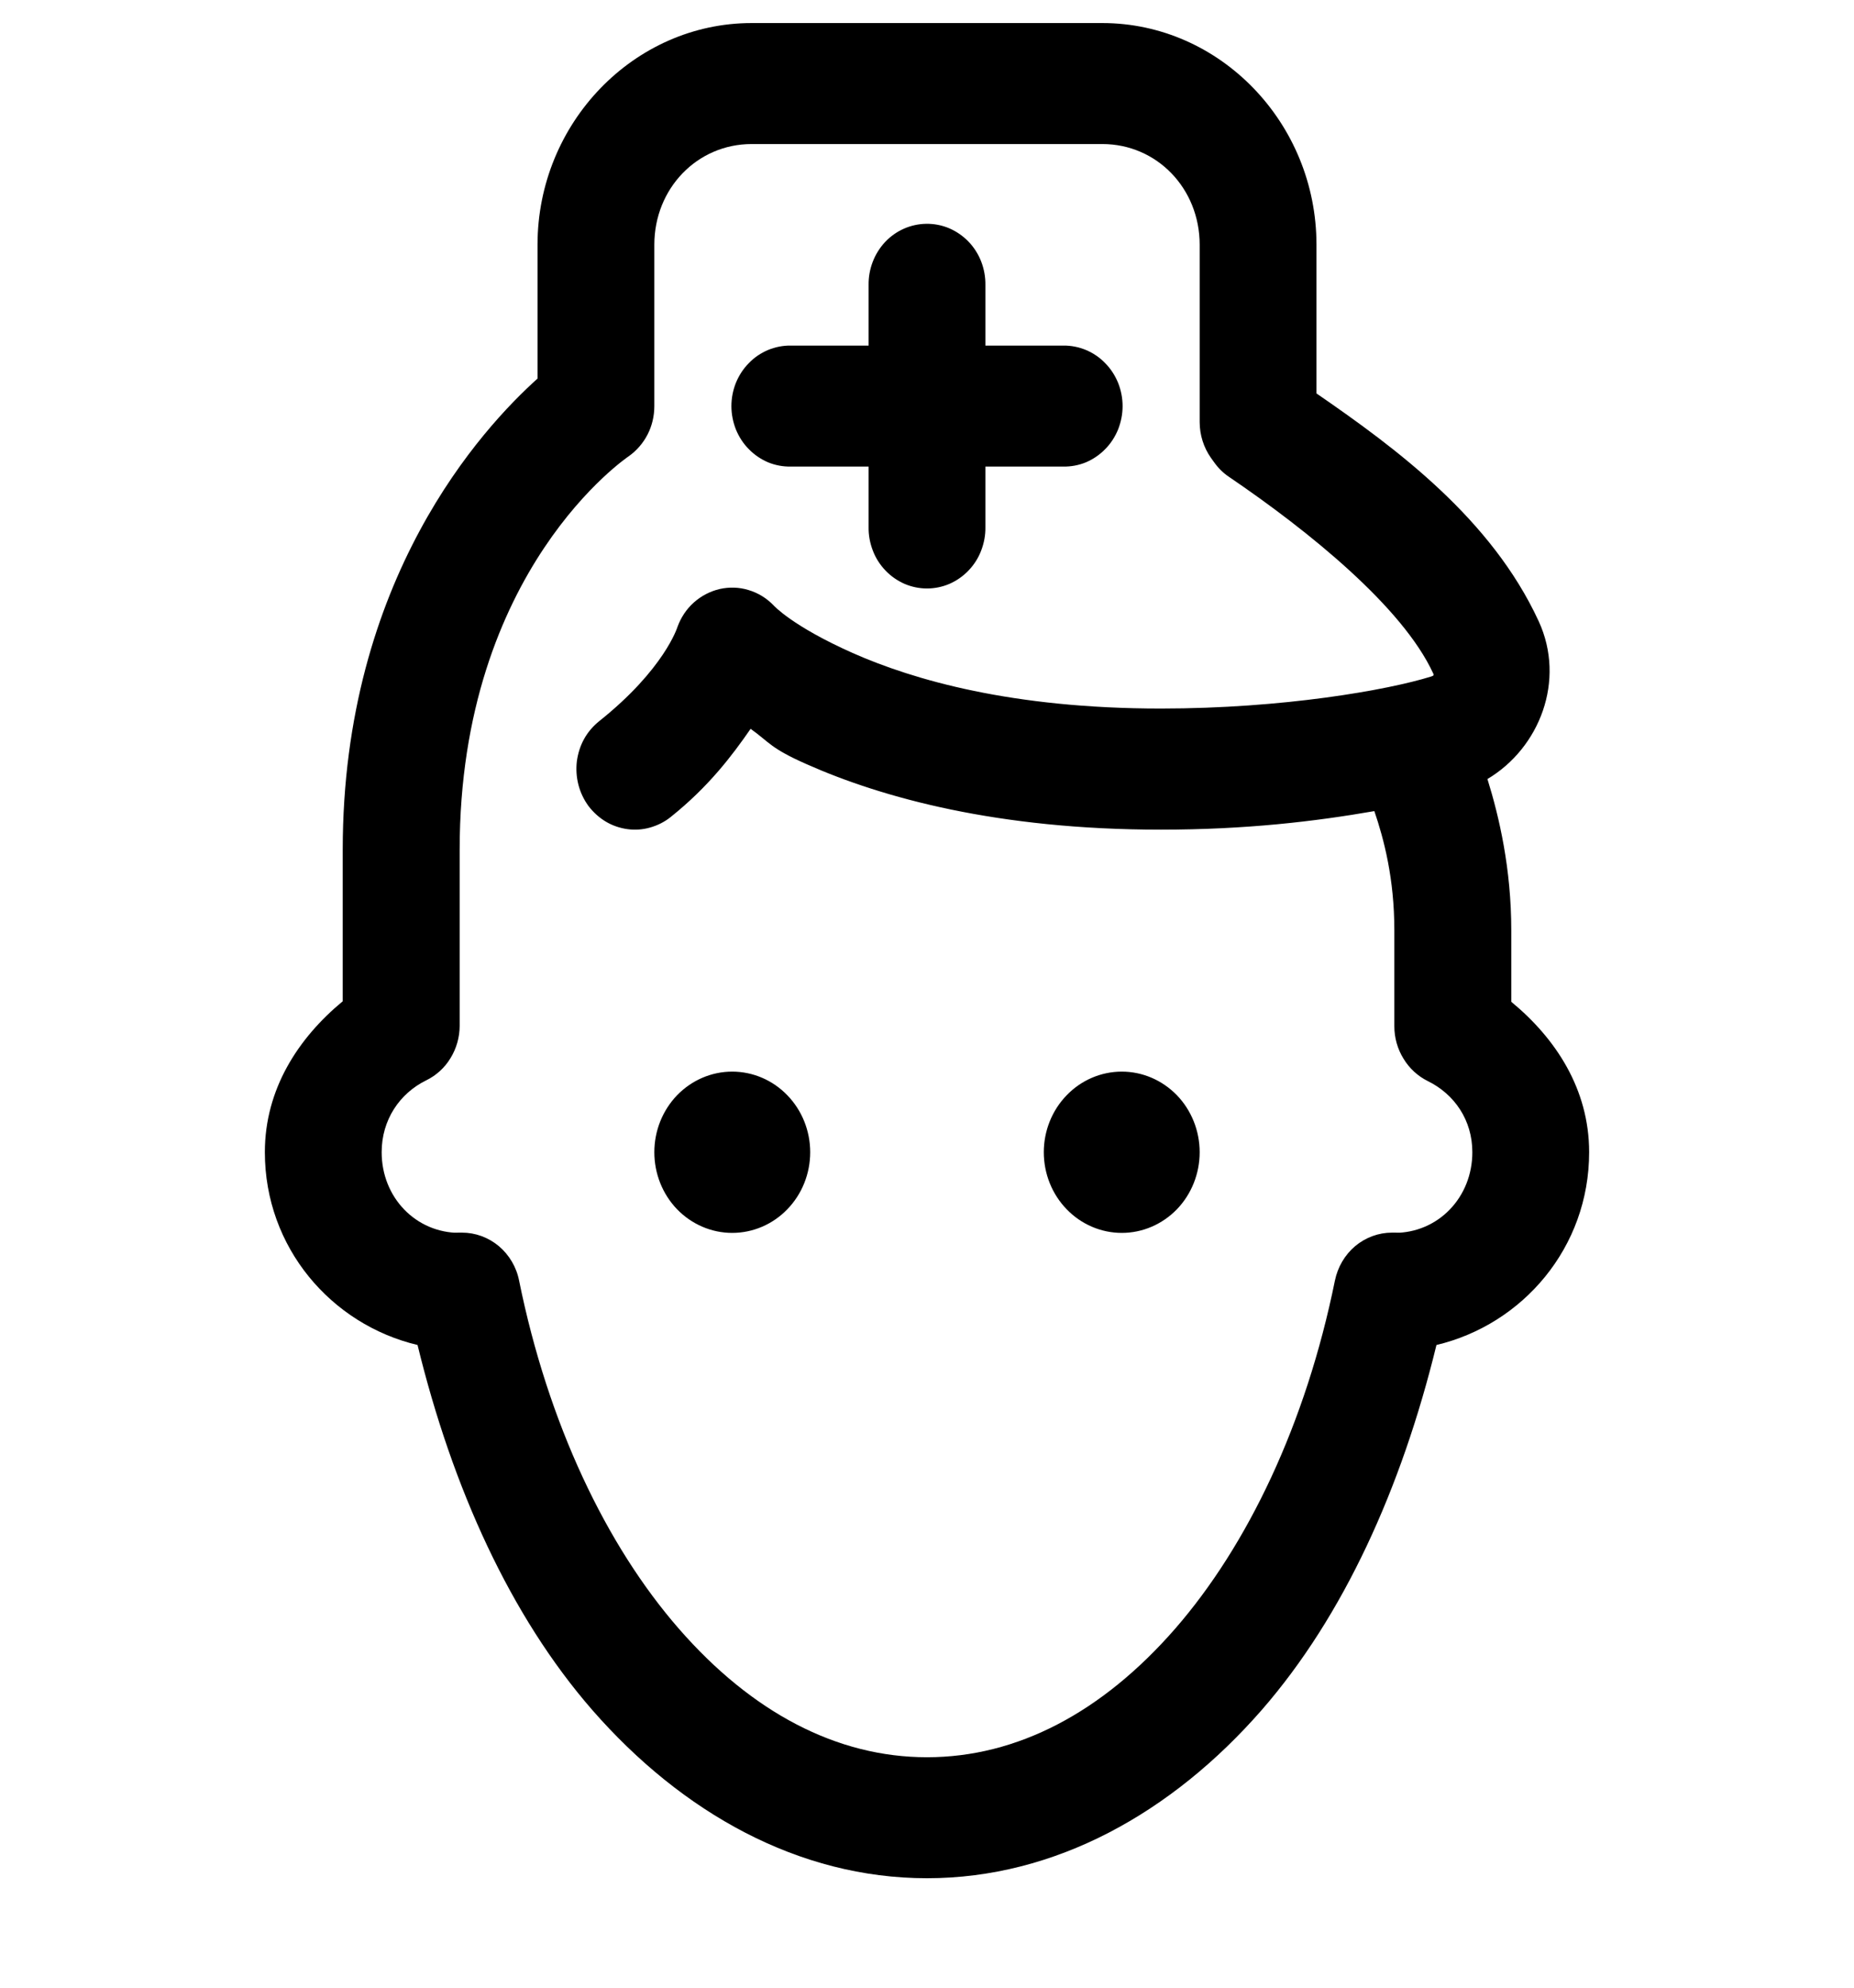 <svg width="14" height="15" viewBox="0 0 14 15" fill="none" xmlns="http://www.w3.org/2000/svg">
<g clip-path="url(#clip0_745_5311)">
<path d="M5.676 0.174C4.788 0.174 4.059 0.928 4.059 1.847V2.857C3.648 3.226 2.588 4.364 2.588 6.413V7.556C2.253 7.833 2 8.218 2 8.695C2 9.414 2.501 9.995 3.153 10.15C3.417 11.232 3.855 12.196 4.472 12.904C5.15 13.68 6.031 14.174 7 14.174C7.969 14.174 8.85 13.68 9.528 12.904C10.145 12.196 10.583 11.232 10.847 10.15C11.499 9.995 12 9.414 12 8.695C12 8.218 11.746 7.835 11.412 7.56V7.021C11.412 6.556 11.321 6.165 11.232 5.879C11.626 5.645 11.825 5.135 11.619 4.688C11.262 3.915 10.547 3.386 9.941 2.969V1.847C9.941 0.928 9.212 0.174 8.324 0.174H5.676ZM5.676 1.087H8.324C8.735 1.087 9.059 1.422 9.059 1.847V3.185C9.059 3.282 9.089 3.377 9.144 3.455L9.167 3.487C9.198 3.531 9.236 3.569 9.281 3.599C9.886 4.01 10.591 4.581 10.822 5.081C10.829 5.094 10.828 5.099 10.805 5.106C10.48 5.207 9.693 5.347 8.765 5.347C7.643 5.347 6.898 5.131 6.439 4.928C5.98 4.724 5.841 4.568 5.841 4.568C5.789 4.514 5.724 4.474 5.653 4.453C5.582 4.431 5.507 4.429 5.435 4.445C5.362 4.462 5.295 4.497 5.239 4.547C5.183 4.597 5.141 4.661 5.115 4.733C5.115 4.733 5.017 5.05 4.525 5.442C4.479 5.479 4.44 5.524 4.411 5.576C4.382 5.628 4.364 5.686 4.356 5.745C4.349 5.805 4.353 5.865 4.368 5.923C4.383 5.981 4.409 6.035 4.444 6.083C4.48 6.13 4.524 6.17 4.574 6.2C4.624 6.23 4.68 6.249 4.737 6.257C4.795 6.265 4.853 6.261 4.909 6.245C4.965 6.229 5.018 6.203 5.064 6.166C5.352 5.936 5.529 5.701 5.668 5.5C5.815 5.605 5.815 5.645 6.091 5.767C6.661 6.02 7.533 6.261 8.765 6.261C9.409 6.261 9.93 6.199 10.378 6.121C10.45 6.332 10.529 6.629 10.529 7.021V7.745C10.529 7.832 10.553 7.916 10.598 7.989C10.642 8.062 10.706 8.121 10.781 8.158C10.983 8.257 11.118 8.453 11.118 8.695C11.118 9.037 10.86 9.304 10.529 9.304C10.607 9.304 10.602 9.302 10.512 9.302C10.41 9.302 10.312 9.338 10.233 9.404C10.155 9.47 10.101 9.562 10.08 9.665C9.861 10.743 9.422 11.662 8.873 12.292C8.323 12.922 7.682 13.261 7 13.261C6.318 13.261 5.677 12.922 5.127 12.292C4.577 11.662 4.139 10.743 3.92 9.665C3.9 9.562 3.845 9.47 3.767 9.404C3.688 9.338 3.59 9.302 3.488 9.302C3.398 9.302 3.393 9.304 3.471 9.304C3.14 9.304 2.882 9.037 2.882 8.695C2.882 8.451 3.018 8.251 3.218 8.153C3.294 8.116 3.358 8.058 3.402 7.985C3.447 7.912 3.471 7.827 3.471 7.741V6.413C3.471 4.295 4.748 3.443 4.748 3.443C4.807 3.401 4.856 3.345 4.89 3.279C4.924 3.213 4.941 3.139 4.941 3.065V1.847C4.941 1.422 5.265 1.087 5.676 1.087ZM6.993 1.689C6.876 1.691 6.765 1.74 6.683 1.827C6.602 1.914 6.557 2.031 6.559 2.152V2.608H5.971C5.912 2.607 5.854 2.619 5.8 2.641C5.746 2.664 5.696 2.697 5.655 2.74C5.613 2.782 5.58 2.833 5.557 2.889C5.535 2.944 5.523 3.004 5.523 3.065C5.523 3.125 5.535 3.185 5.557 3.241C5.58 3.297 5.613 3.348 5.655 3.39C5.696 3.432 5.746 3.466 5.8 3.489C5.854 3.511 5.912 3.522 5.971 3.521H6.559V3.978C6.558 4.038 6.569 4.098 6.591 4.155C6.612 4.211 6.645 4.262 6.686 4.305C6.727 4.348 6.776 4.382 6.83 4.406C6.884 4.429 6.942 4.441 7 4.441C7.058 4.441 7.116 4.429 7.17 4.406C7.224 4.382 7.273 4.348 7.314 4.305C7.355 4.262 7.388 4.211 7.409 4.155C7.431 4.098 7.442 4.038 7.441 3.978V3.521H8.029C8.088 3.522 8.146 3.511 8.2 3.489C8.254 3.466 8.304 3.432 8.345 3.39C8.387 3.348 8.42 3.297 8.443 3.241C8.465 3.185 8.477 3.125 8.477 3.065C8.477 3.004 8.465 2.944 8.443 2.889C8.42 2.833 8.387 2.782 8.345 2.74C8.304 2.697 8.254 2.664 8.2 2.641C8.146 2.619 8.088 2.607 8.029 2.608H7.441V2.152C7.442 2.091 7.431 2.03 7.409 1.973C7.387 1.917 7.354 1.865 7.312 1.822C7.27 1.779 7.22 1.745 7.166 1.722C7.111 1.699 7.052 1.688 6.993 1.689ZM5.529 8.087C5.373 8.087 5.224 8.151 5.113 8.265C5.003 8.379 4.941 8.534 4.941 8.695C4.941 8.857 5.003 9.012 5.113 9.126C5.224 9.24 5.373 9.304 5.529 9.304C5.685 9.304 5.835 9.24 5.945 9.126C6.056 9.012 6.118 8.857 6.118 8.695C6.118 8.534 6.056 8.379 5.945 8.265C5.835 8.151 5.685 8.087 5.529 8.087ZM8.471 8.087C8.315 8.087 8.165 8.151 8.055 8.265C7.944 8.379 7.882 8.534 7.882 8.695C7.882 8.857 7.944 9.012 8.055 9.126C8.165 9.24 8.315 9.304 8.471 9.304C8.627 9.304 8.776 9.24 8.887 9.126C8.997 9.012 9.059 8.857 9.059 8.695C9.059 8.534 8.997 8.379 8.887 8.265C8.776 8.151 8.627 8.087 8.471 8.087Z" fill="black"/>
</g>
<defs>
<clipPath id="clip0_745_5311">
<rect width="14" height="14" fill="white" transform="translate(0 0.174)"/>
</clipPath>
</defs>
</svg>

